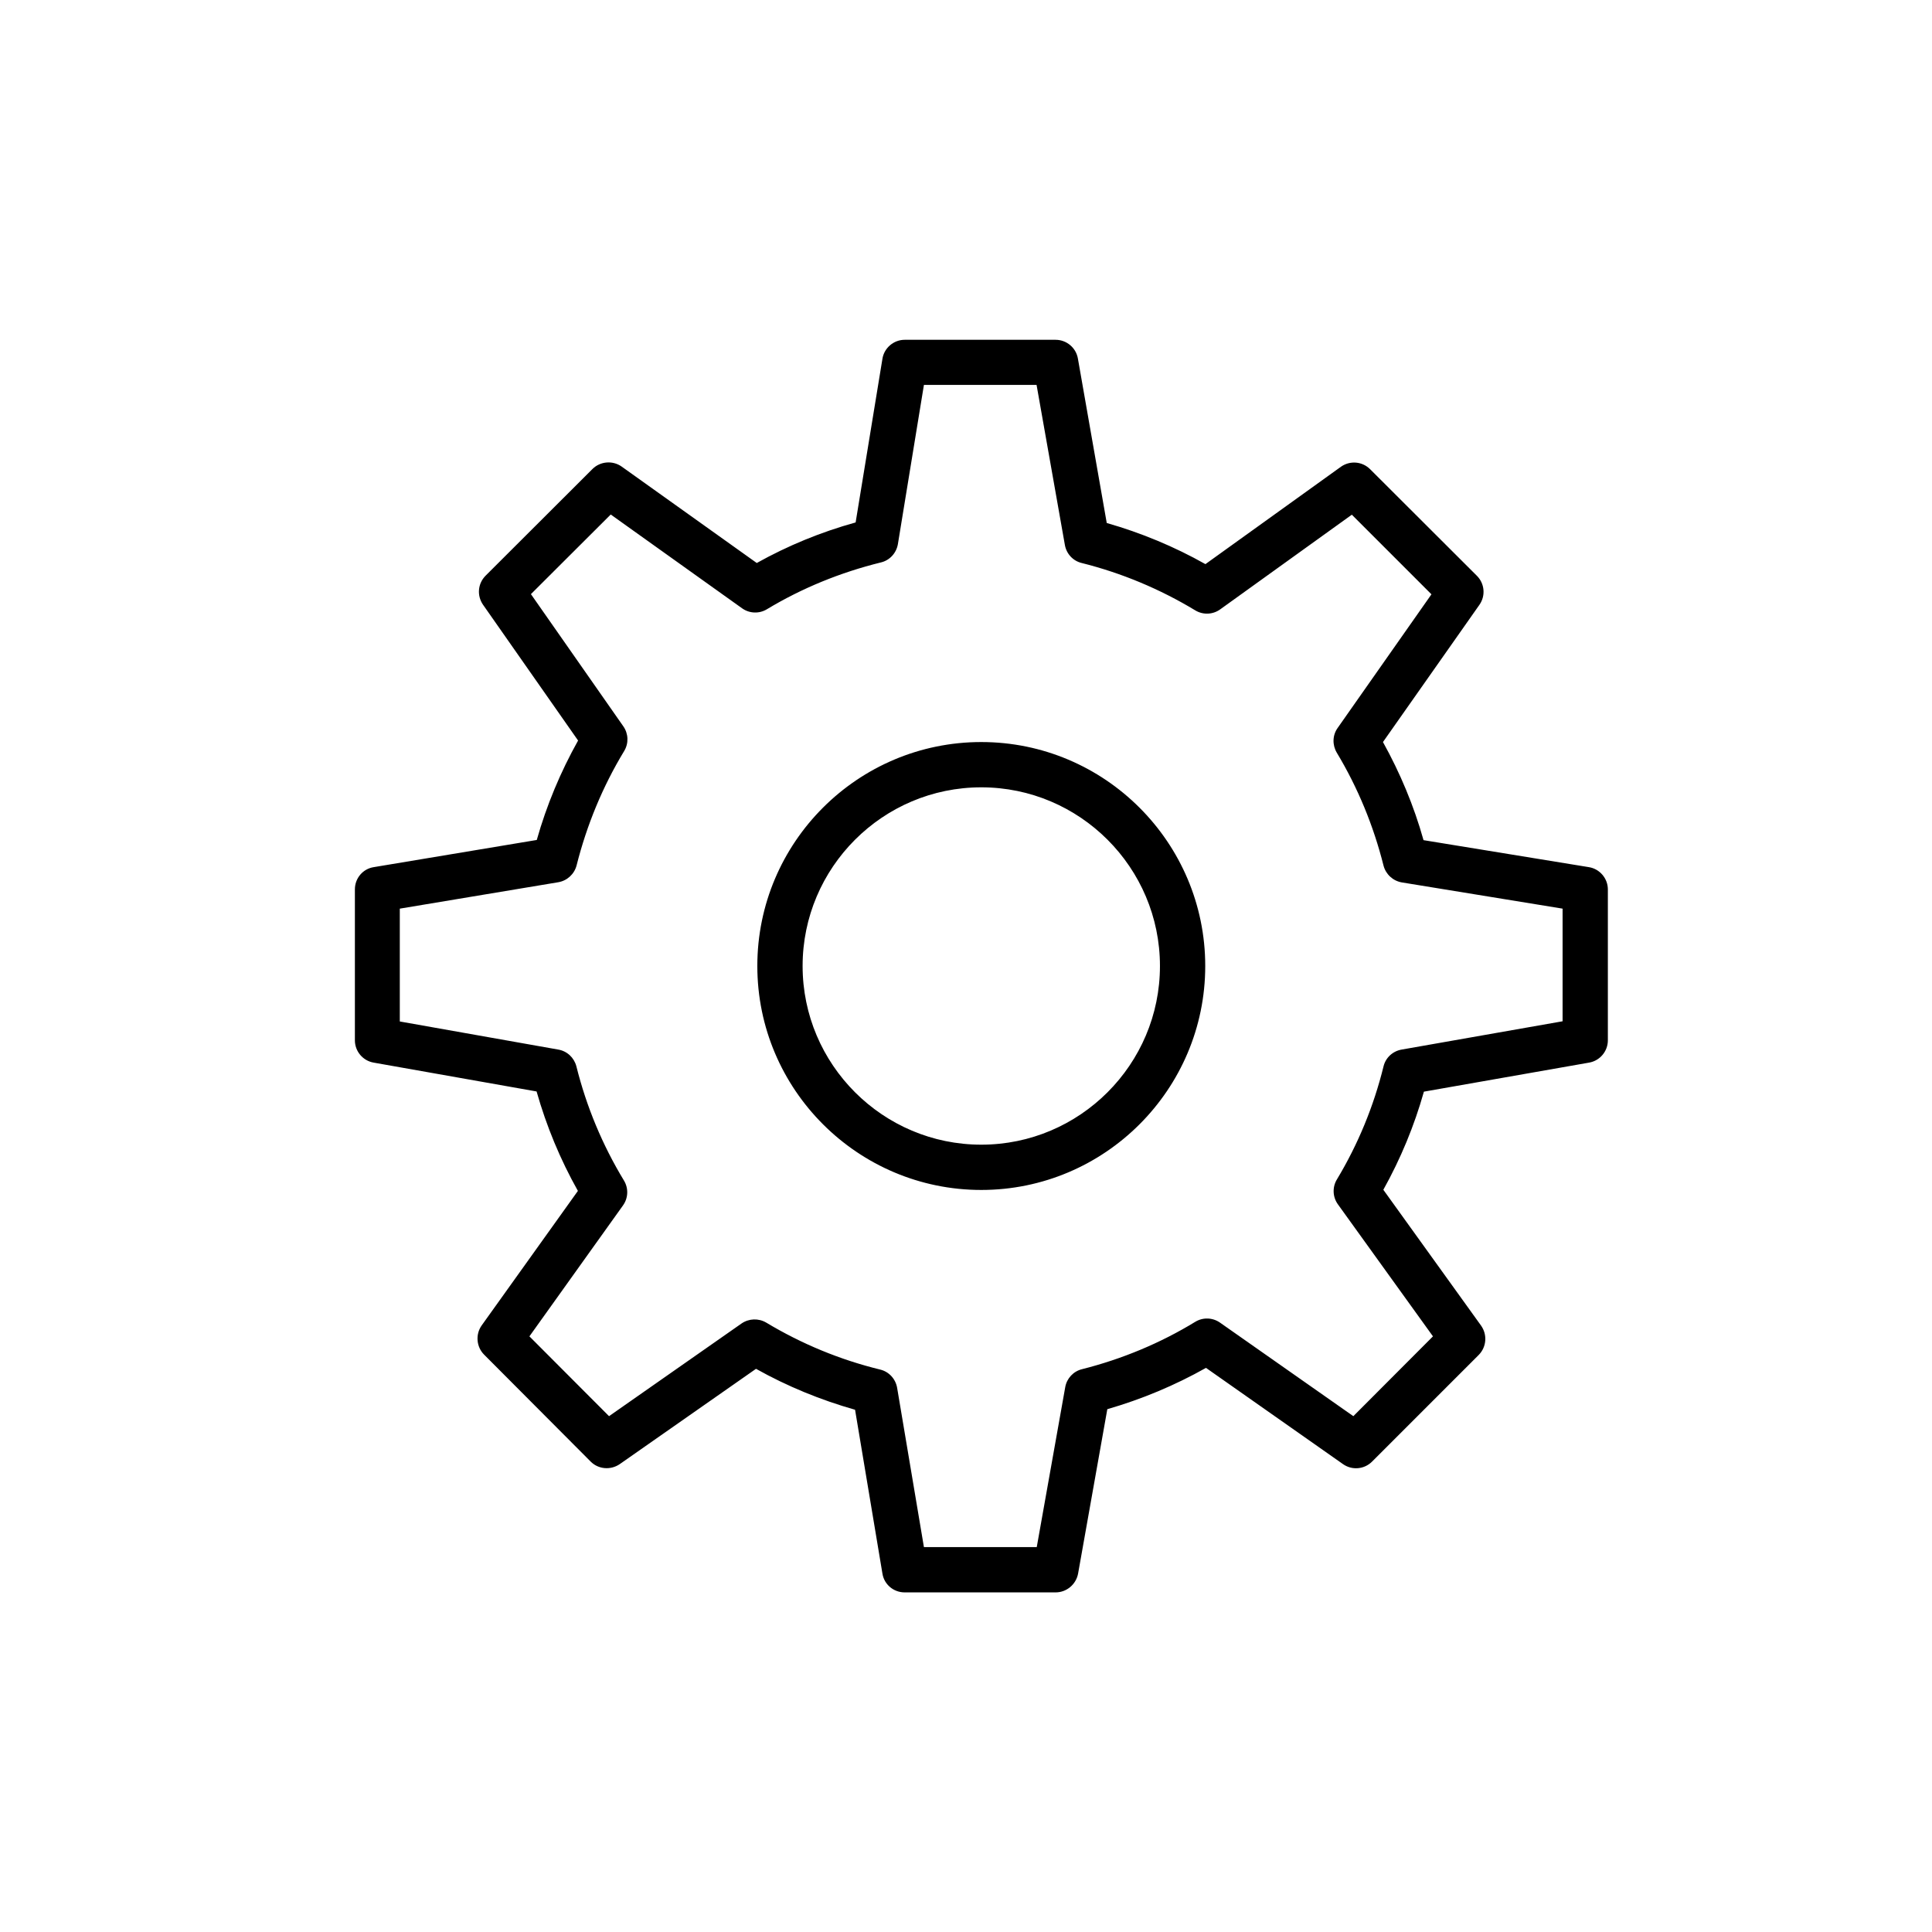 <?xml version="1.0" encoding="utf-8"?>
<!-- Generator: Adobe Illustrator 19.2.0, SVG Export Plug-In . SVG Version: 6.00 Build 0)  -->
<!DOCTYPE svg PUBLIC "-//W3C//DTD SVG 1.1//EN" "http://www.w3.org/Graphics/SVG/1.1/DTD/svg11.dtd">
<svg version="1.1" id="图层_1" xmlns="http://www.w3.org/2000/svg" xmlns:xlink="http://www.w3.org/1999/xlink" x="0px" y="0px"
	 viewBox="0 0 1024 1024" style="enable-background:new 0 0 1024 1024;" xml:space="preserve">
<style type="text/css">
	.st0{fill:#ED324D;}
	.st1{fill:#CE204A;}
	.st2{fill:#3C3C3C;}
</style>
<g>
	<path d="M559.5,844h-80c-5.9,0-10.9-4.2-11.8-10l-14.5-86.8c-18.3-5.2-35.9-12.4-52.5-21.7L328.5,776c-4.8,3.3-11.3,2.8-15.4-1.3
		L256.6,718c-4.1-4.1-4.7-10.7-1.3-15.5l51-71.3c-9.4-16.7-16.7-34.4-21.9-52.7L198,563.2c-5.7-1-9.9-6-9.9-11.8v-80
		c0-5.9,4.2-10.9,10-11.8l86.4-14.4c5.2-18.4,12.6-36.1,21.9-52.7l-50.4-72c-3.3-4.8-2.8-11.2,1.4-15.4l56.6-56.5
		c4.1-4.1,10.7-4.7,15.5-1.3l71.6,51.1c16.5-9.2,34-16.4,52.4-21.5l14.2-86.7c0.9-5.8,6-10.1,11.8-10.1h80c5.8,0,10.8,4.2,11.8,9.9
		l15.3,87.2c18.2,5.2,35.8,12.5,52.3,21.8l71.8-51.6c4.8-3.4,11.3-2.9,15.5,1.3l56.6,56.5c4.1,4.1,4.7,10.6,1.3,15.4L733,393.3
		c9.1,16.4,16.4,33.8,21.5,52l87.6,14.3c5.8,0.9,10.1,6,10.1,11.8v80c0,5.8-4.2,10.8-9.9,11.8l-87.6,15.4
		c-5.1,18.1-12.3,35.5-21.5,52l51.8,72c3.4,4.8,2.9,11.3-1.2,15.5l-56.6,56.6c-4.1,4.1-10.6,4.7-15.4,1.3l-72.6-51
		c-16.5,9.3-34,16.6-52.3,21.9l-15.5,87.2C570.3,839.8,565.3,844,559.5,844z M489.7,820h59.8l15.1-84.8c0.8-4.6,4.3-8.4,8.9-9.5
		c21.3-5.4,41.5-13.8,60-25.1c4.1-2.5,9.2-2.3,13.1,0.4l70.7,49.6l42.2-42.3l-50.4-70c-2.8-3.9-3-9.1-0.5-13.2
		c11.2-18.6,19.5-38.8,24.7-59.9c1.1-4.6,4.9-8.1,9.6-8.9l85.3-15v-59.7L743,467.7c-4.7-0.8-8.5-4.3-9.7-8.9
		c-5.3-21.1-13.6-41.3-24.8-59.9c-2.4-4.1-2.3-9.2,0.5-13.1l49.7-70.8l-42.2-42.2l-69.8,50.2c-3.9,2.8-9.1,3-13.2,0.5
		c-18.7-11.3-39-19.8-60.2-25.1c-4.6-1.1-8.1-4.9-8.9-9.6L549.4,204h-59.7l-13.8,84.4c-0.8,4.7-4.3,8.6-9,9.7
		c-21.5,5.3-41.8,13.6-60.4,24.8c-4.1,2.5-9.3,2.3-13.2-0.5l-69.6-49.7l-42.3,42.2l49,70.1c2.7,3.9,2.9,9,0.4,13.1
		c-11.4,18.8-19.8,39.2-25.2,60.6c-1.2,4.6-5,8.1-9.7,8.9l-84,14v59.8l84,14.9c4.7,0.8,8.4,4.3,9.6,8.9
		c5.3,21.3,13.8,41.7,25.2,60.5c2.5,4.1,2.3,9.3-0.5,13.2l-49.6,69.4l42.2,42.3l70.2-49.1c3.9-2.7,9-2.9,13.1-0.5
		c18.8,11.3,39.1,19.7,60.4,24.9c4.7,1.1,8.2,5,9,9.7L489.7,820z M840.1,551.4L840.1,551.4L840.1,551.4z M520.1,630.7
		c-65.4,0-118.7-53.2-118.7-118.7s53.2-118.7,118.7-118.7S638.8,446.6,638.8,512S585.6,630.7,520.1,630.7z M520.1,417.3
		c-52.2,0-94.7,42.5-94.7,94.7s42.5,94.7,94.7,94.7s94.7-42.5,94.7-94.7S572.3,417.3,520.1,417.3z"/>
</g>
</svg>
